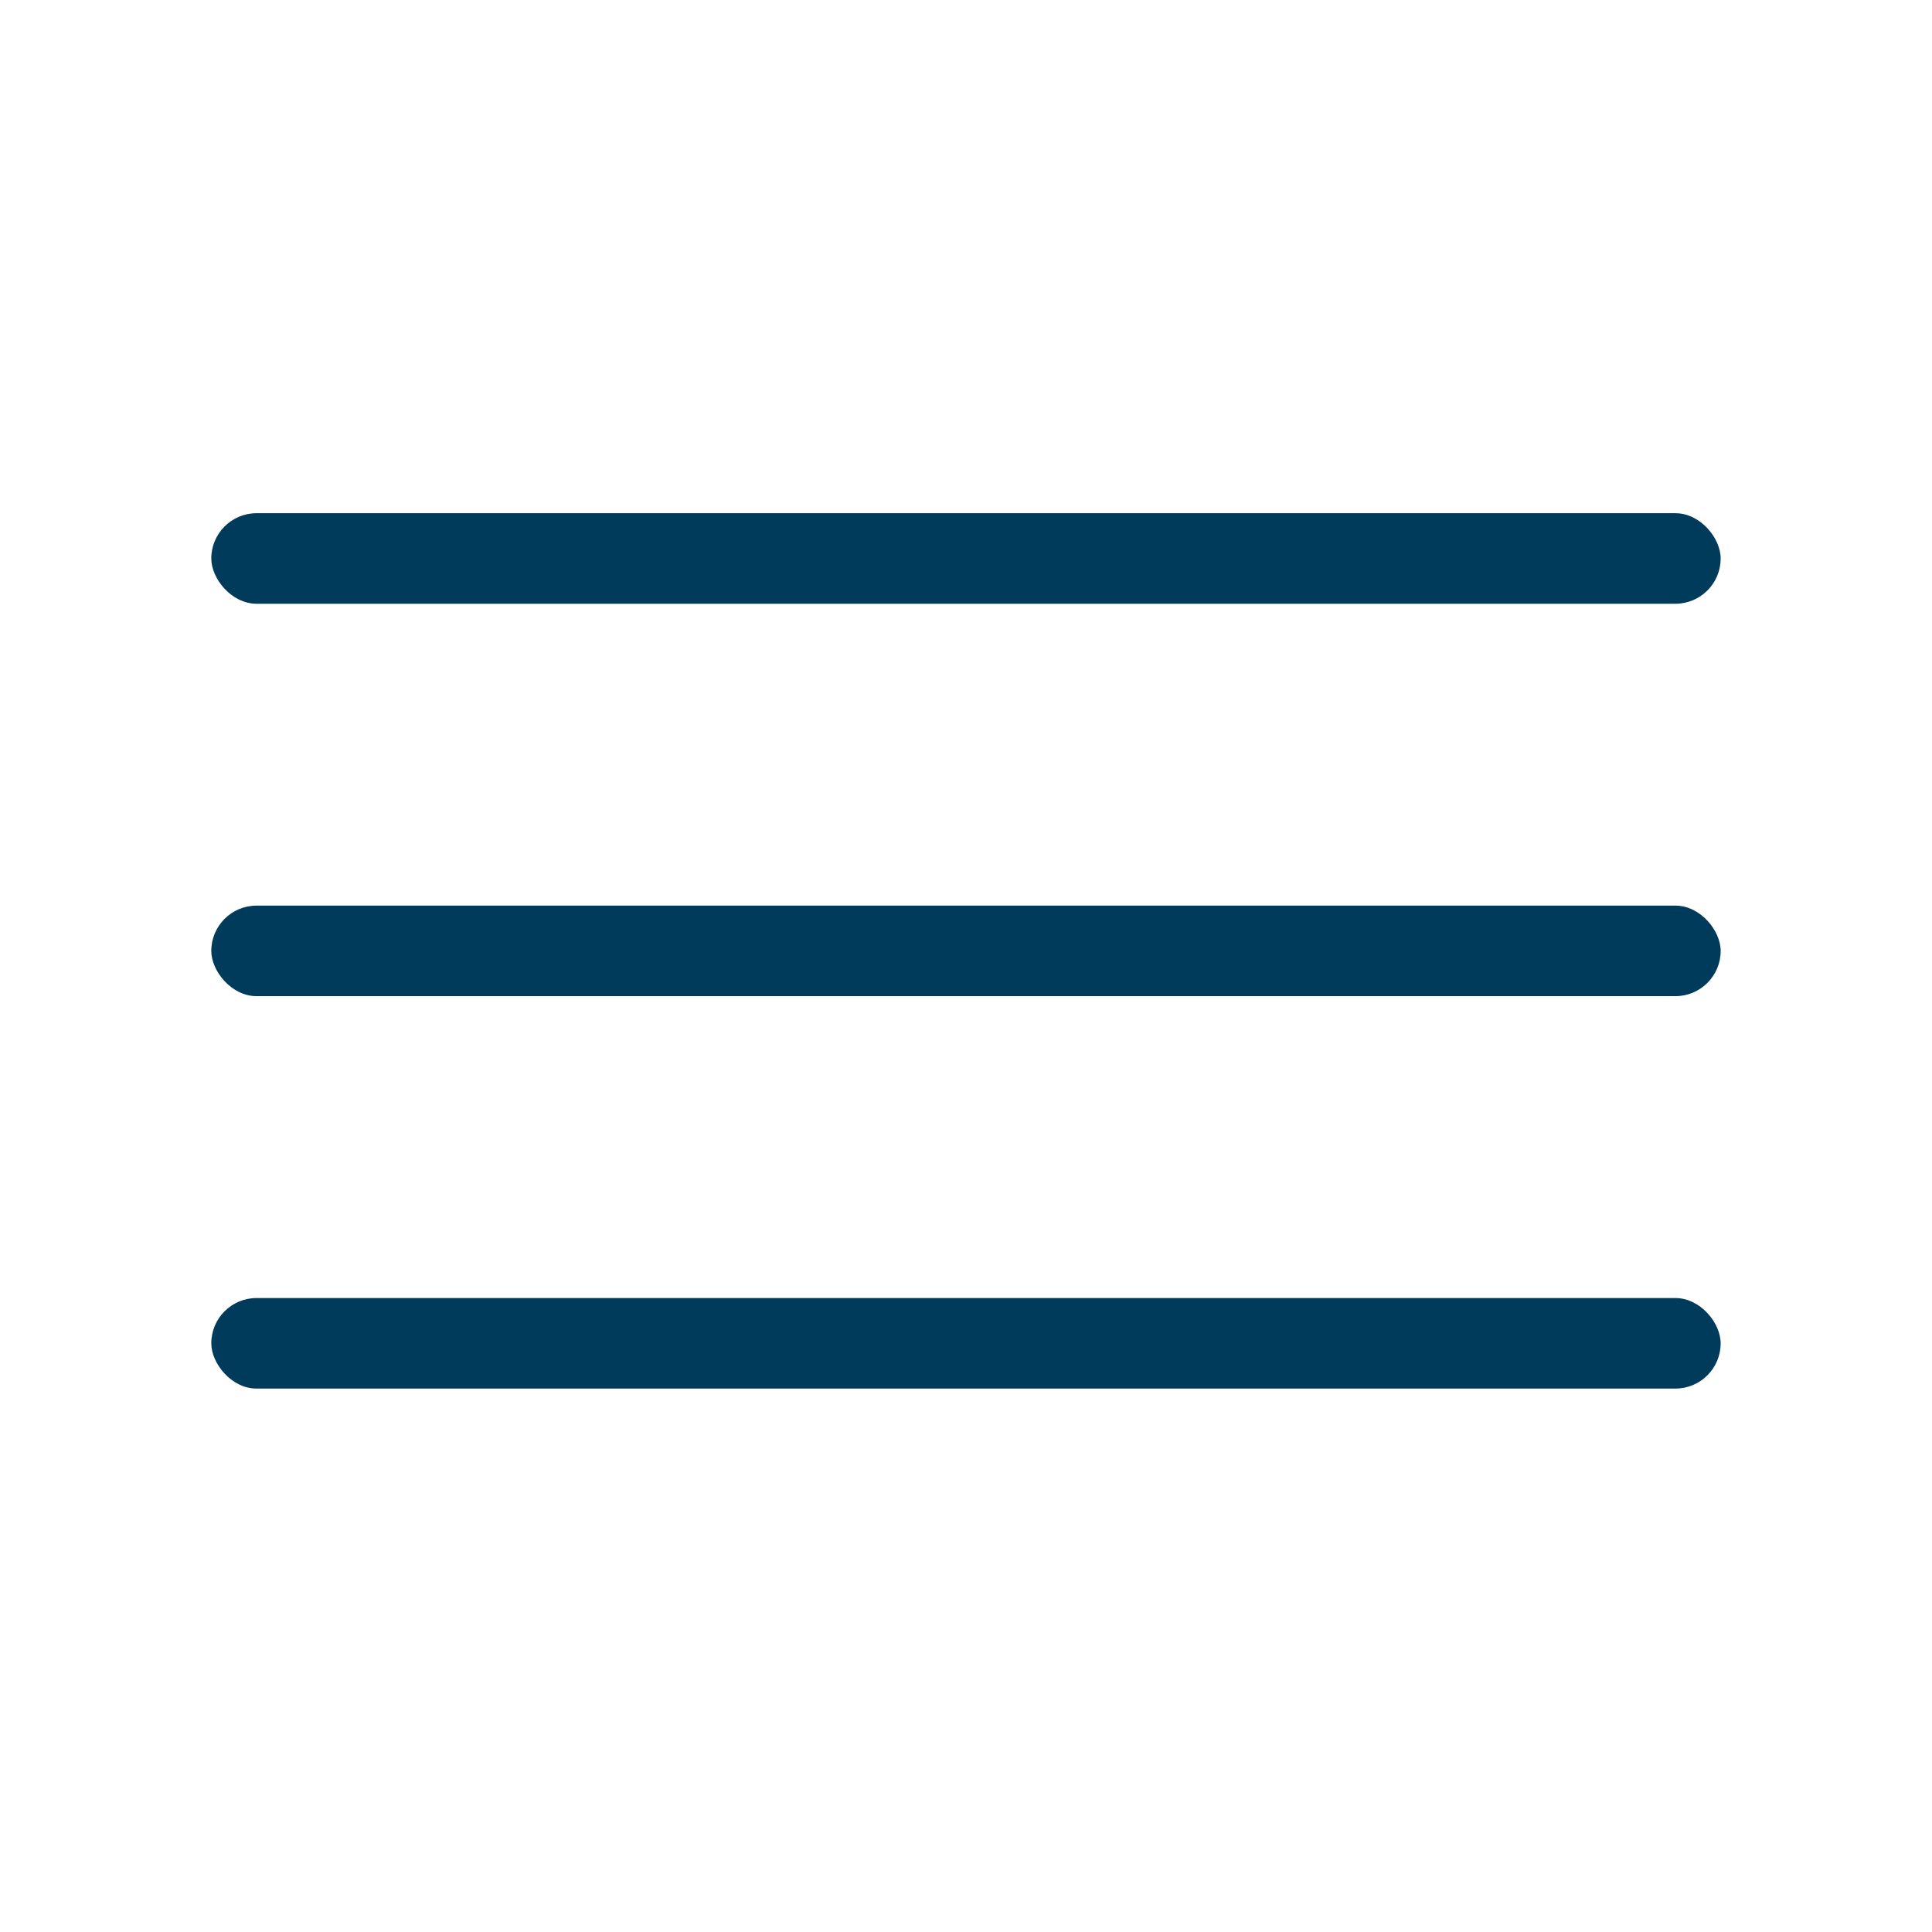 <svg width="44" height="44" viewBox="0 0 44 44" fill="none" xmlns="http://www.w3.org/2000/svg">
<rect x="4.812" y="20.625" width="34.375" height="2.062" rx="1.031" fill="#003B5C"/>
<rect x="4.812" y="29.562" width="34.375" height="2.062" rx="1.031" fill="#003B5C"/>
<rect x="4.812" y="11.688" width="34.375" height="2.062" rx="1.031" fill="#003B5C"/>
</svg>
